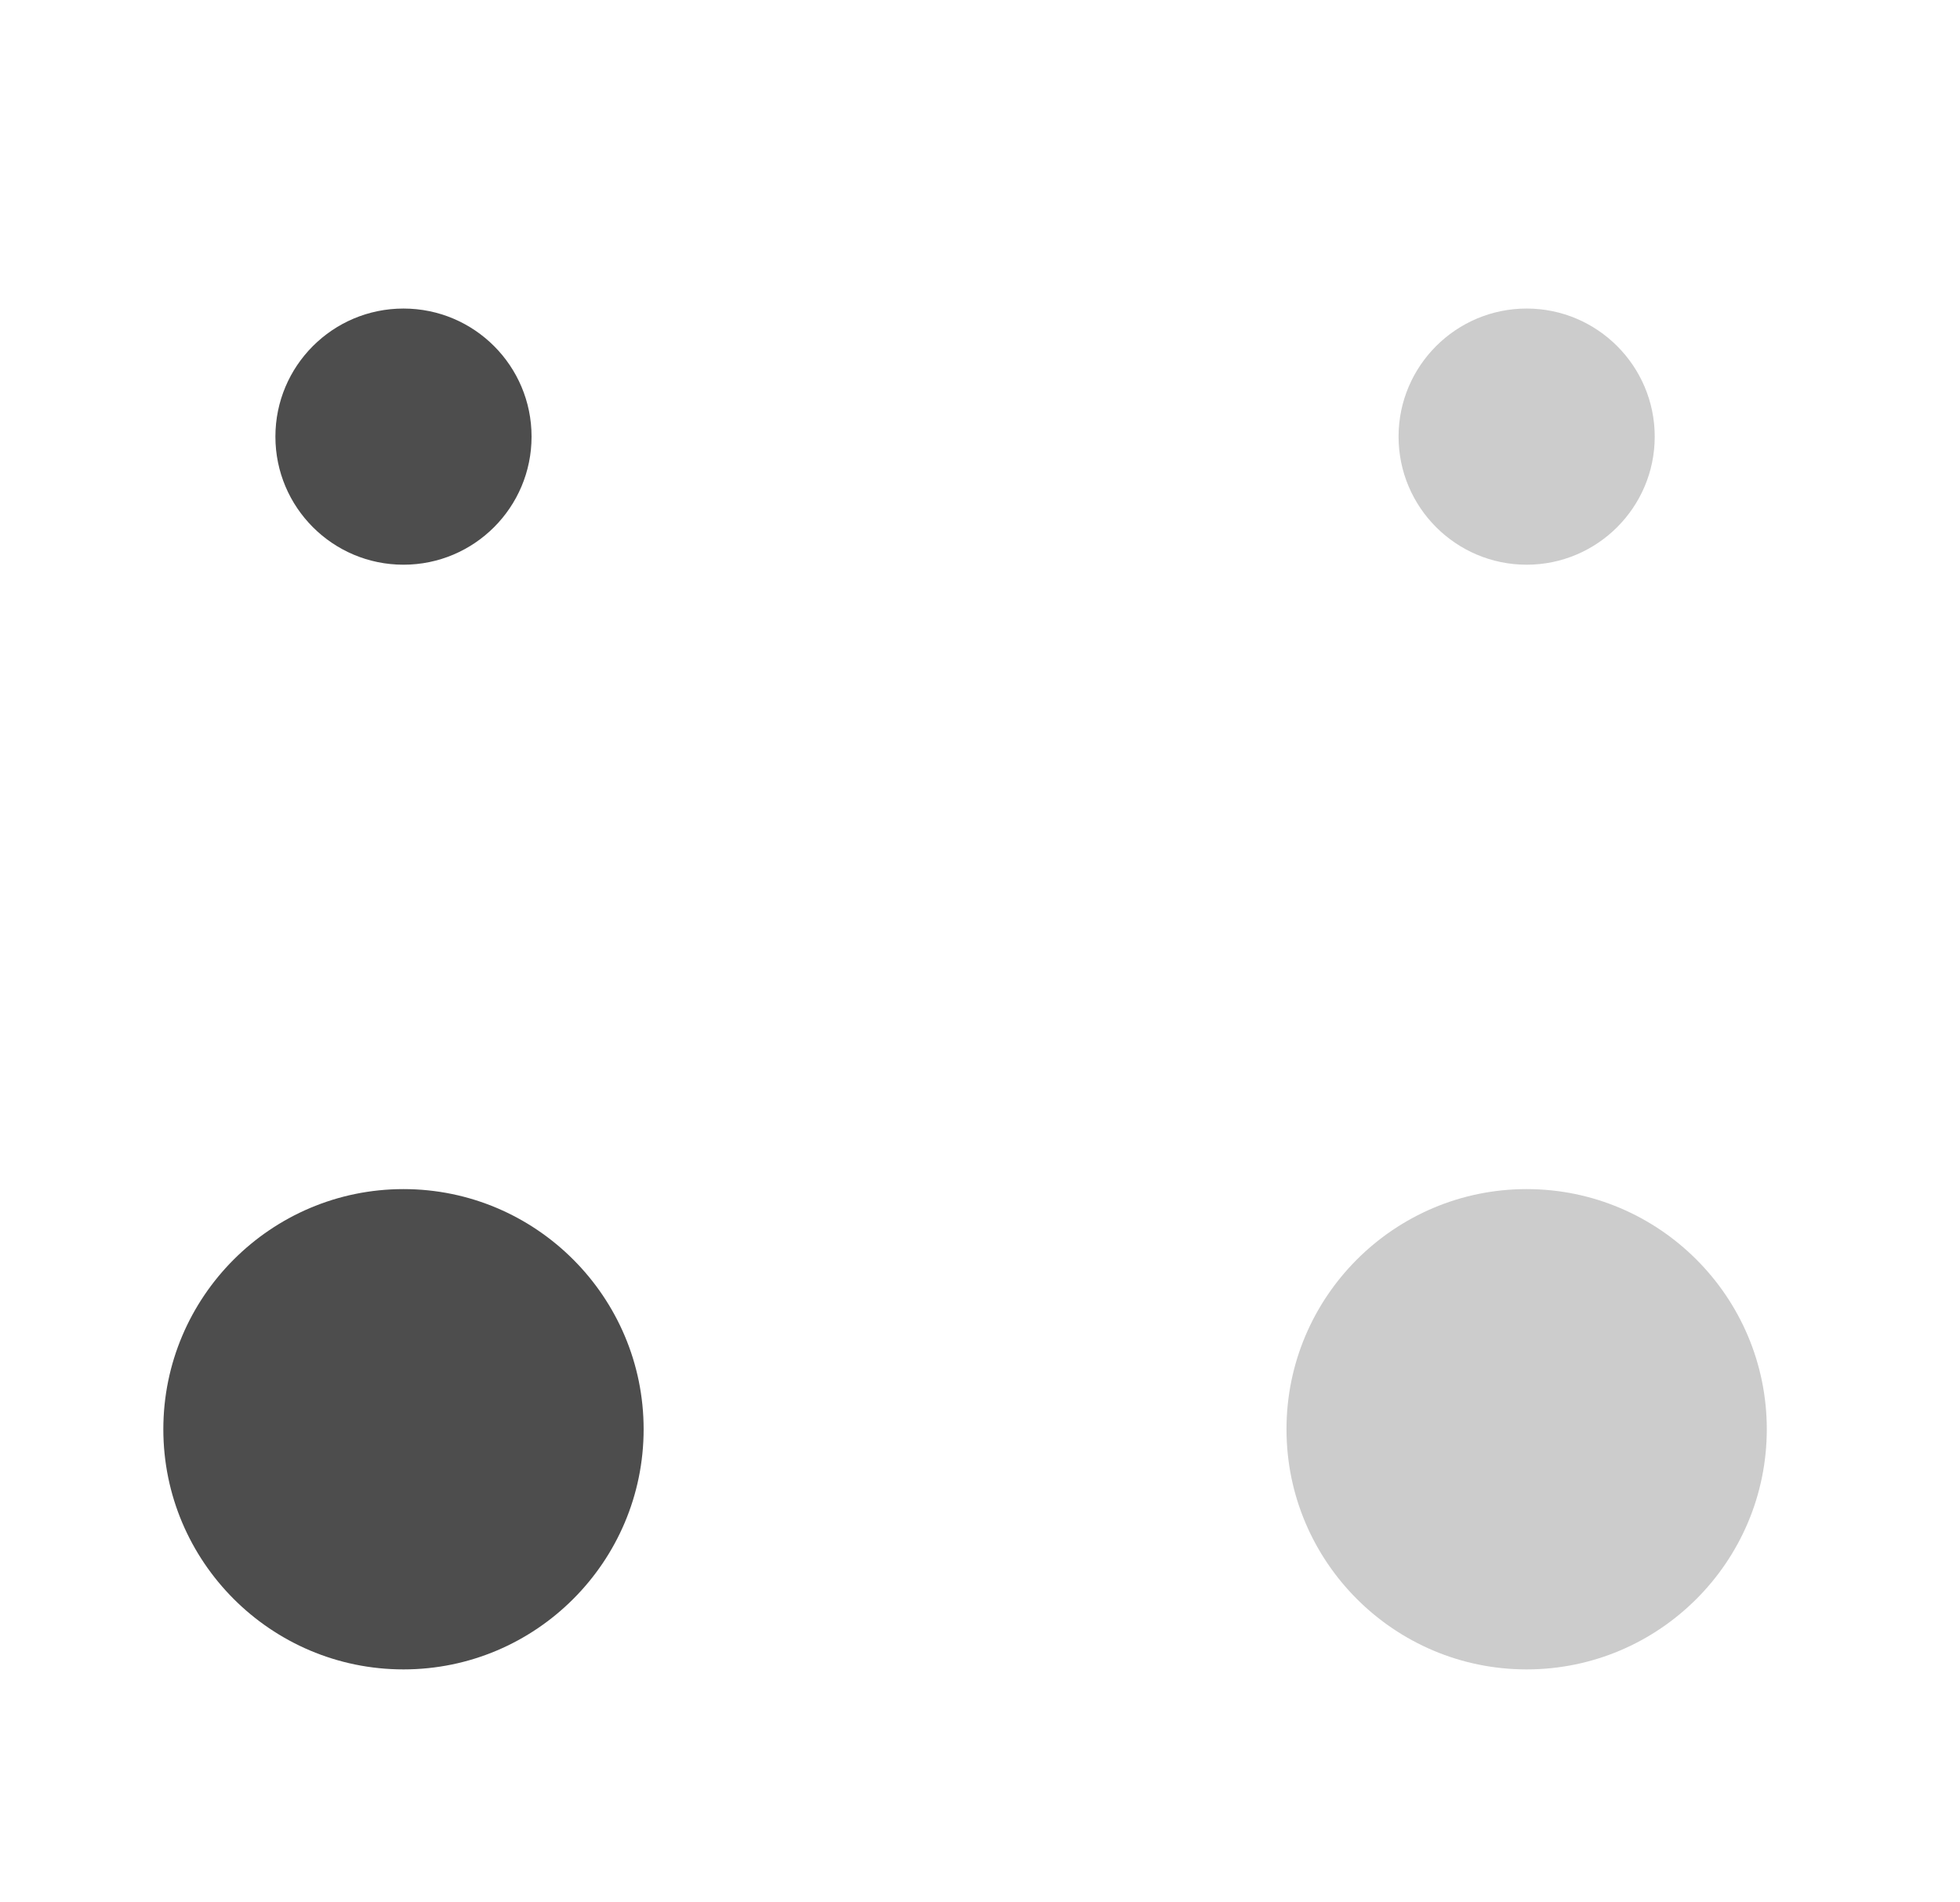 <?xml version="1.0" encoding="utf-8"?>
<!-- Generator: Adobe Illustrator 16.0.3, SVG Export Plug-In . SVG Version: 6.00 Build 0)  -->
<!DOCTYPE svg PUBLIC "-//W3C//DTD SVG 1.1//EN" "http://www.w3.org/Graphics/SVG/1.1/DTD/svg11.dtd">
<svg version="1.1" id="Layer_1" xmlns="http://www.w3.org/2000/svg" xmlns:xlink="http://www.w3.org/1999/xlink" x="0px" y="0px"
	 width="61.212px" height="59.396px" viewBox="0 0 61.212 59.396" enable-background="new 0 0 61.212 59.396" xml:space="preserve">
<circle fill="#4D4D4D" cx="12.601" cy="13.636" r="4"/>
<path fill="#CCCCCC" d="M51.678,13.636c0,2.207-1.795,4-4,4s-4-1.793-4-4s1.795-4,4-4S51.678,11.43,51.678,13.636z"/>
<path fill="#4D4D4D" d="M20.101,44.636c0,4.135-3.362,7.5-7.5,7.5c-4.138,0-7.5-3.365-7.5-7.5c0-4.133,3.362-7.5,7.5-7.5
	C16.739,37.136,20.101,40.503,20.101,44.636z"/>
<path fill="#CCCCCC" d="M55.178,44.636c0,4.139-3.364,7.5-7.5,7.5s-7.5-3.361-7.5-7.5c0-4.137,3.364-7.5,7.5-7.5
	S55.178,40.5,55.178,44.636z"/>
</svg>
